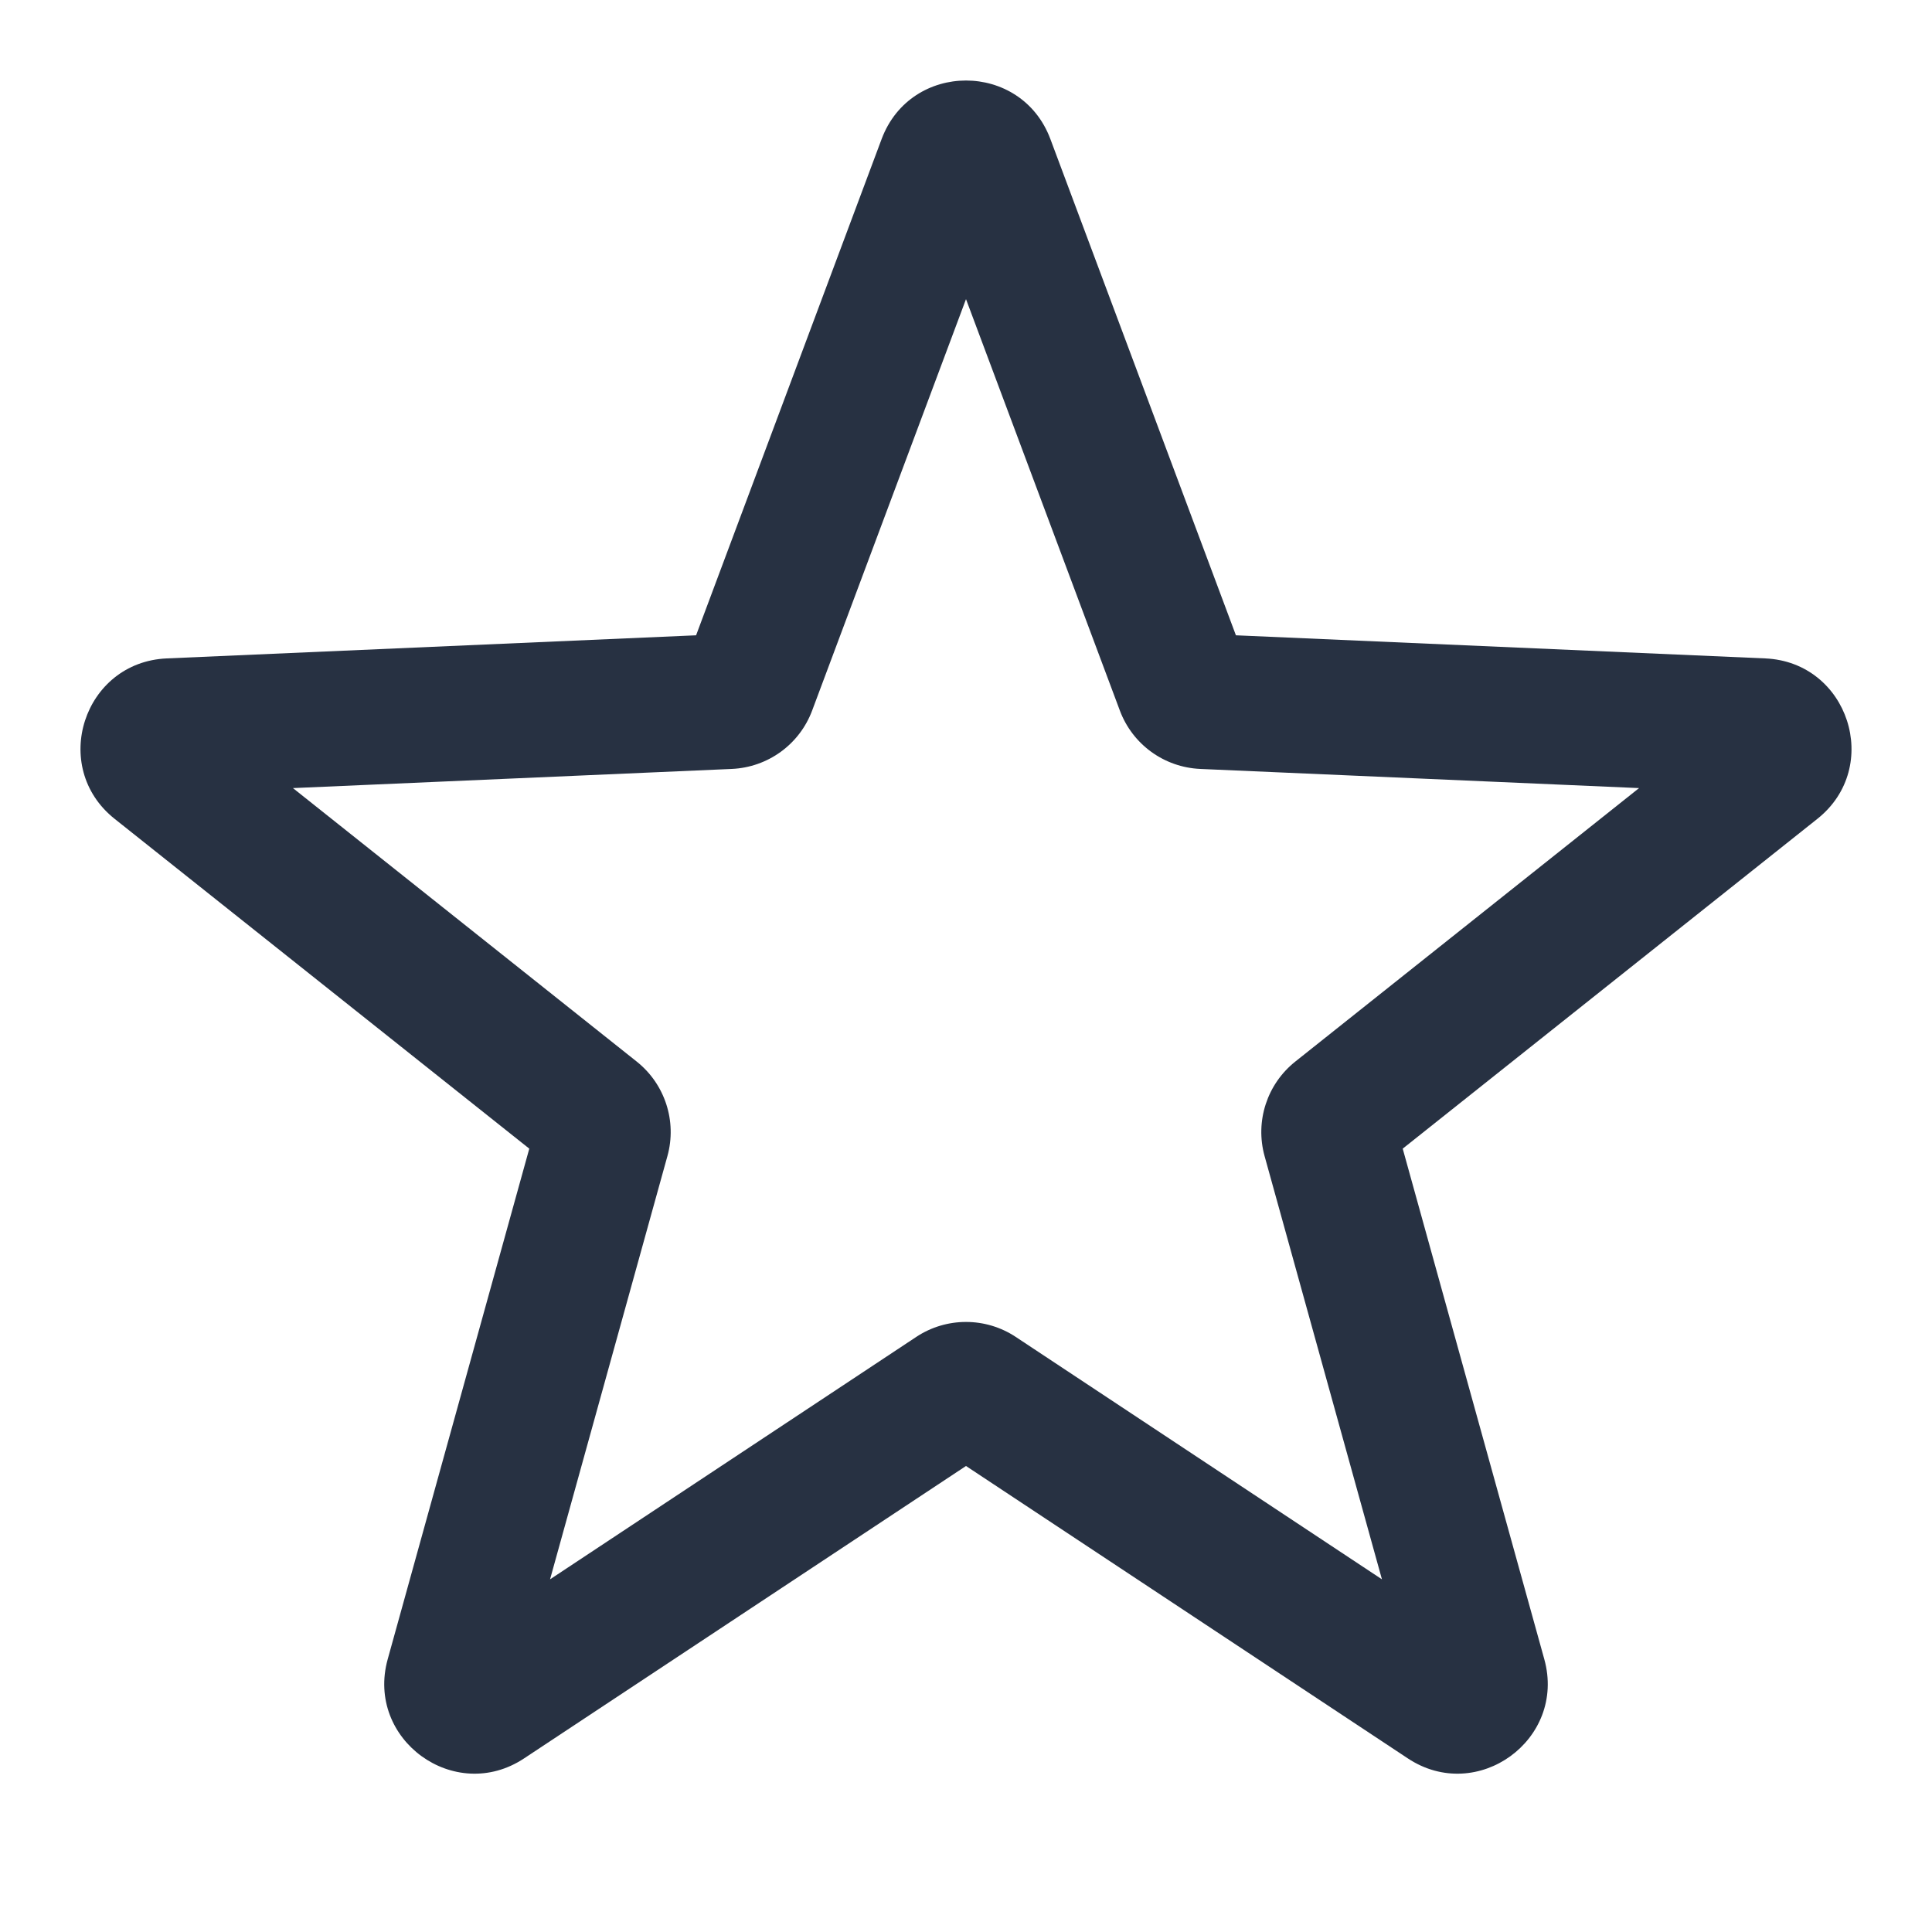 <svg width="24" height="24" viewBox="0 0 24 24" fill="none" xmlns="http://www.w3.org/2000/svg">
<g id="Favorites">
<path id="Star (Stroke)" fill-rule="evenodd" clip-rule="evenodd" d="M10.952 1.727C11.315 0.758 12.685 0.758 13.048 1.727L15.353 7.892L21.928 8.179C22.962 8.224 23.386 9.528 22.576 10.172L17.425 14.269L19.184 20.612C19.46 21.609 18.351 22.415 17.488 21.843L12 18.211L6.511 21.843C5.649 22.415 4.54 21.609 4.816 20.612L6.575 14.269L1.424 10.172C0.614 9.528 1.038 8.224 2.072 8.179L8.647 7.892L10.952 1.727ZM12 3.716L10.089 8.826C9.932 9.247 9.539 9.532 9.09 9.552L3.639 9.79L7.909 13.187C8.26 13.466 8.411 13.928 8.291 14.361L6.833 19.619L11.383 16.607C11.757 16.36 12.243 16.36 12.617 16.607L17.167 19.619L15.709 14.361C15.589 13.928 15.74 13.466 16.091 13.187L20.361 9.79L14.91 9.552C14.461 9.532 14.068 9.247 13.911 8.826L12 3.716Z" fill="#273142"/>
</g>
</svg>

